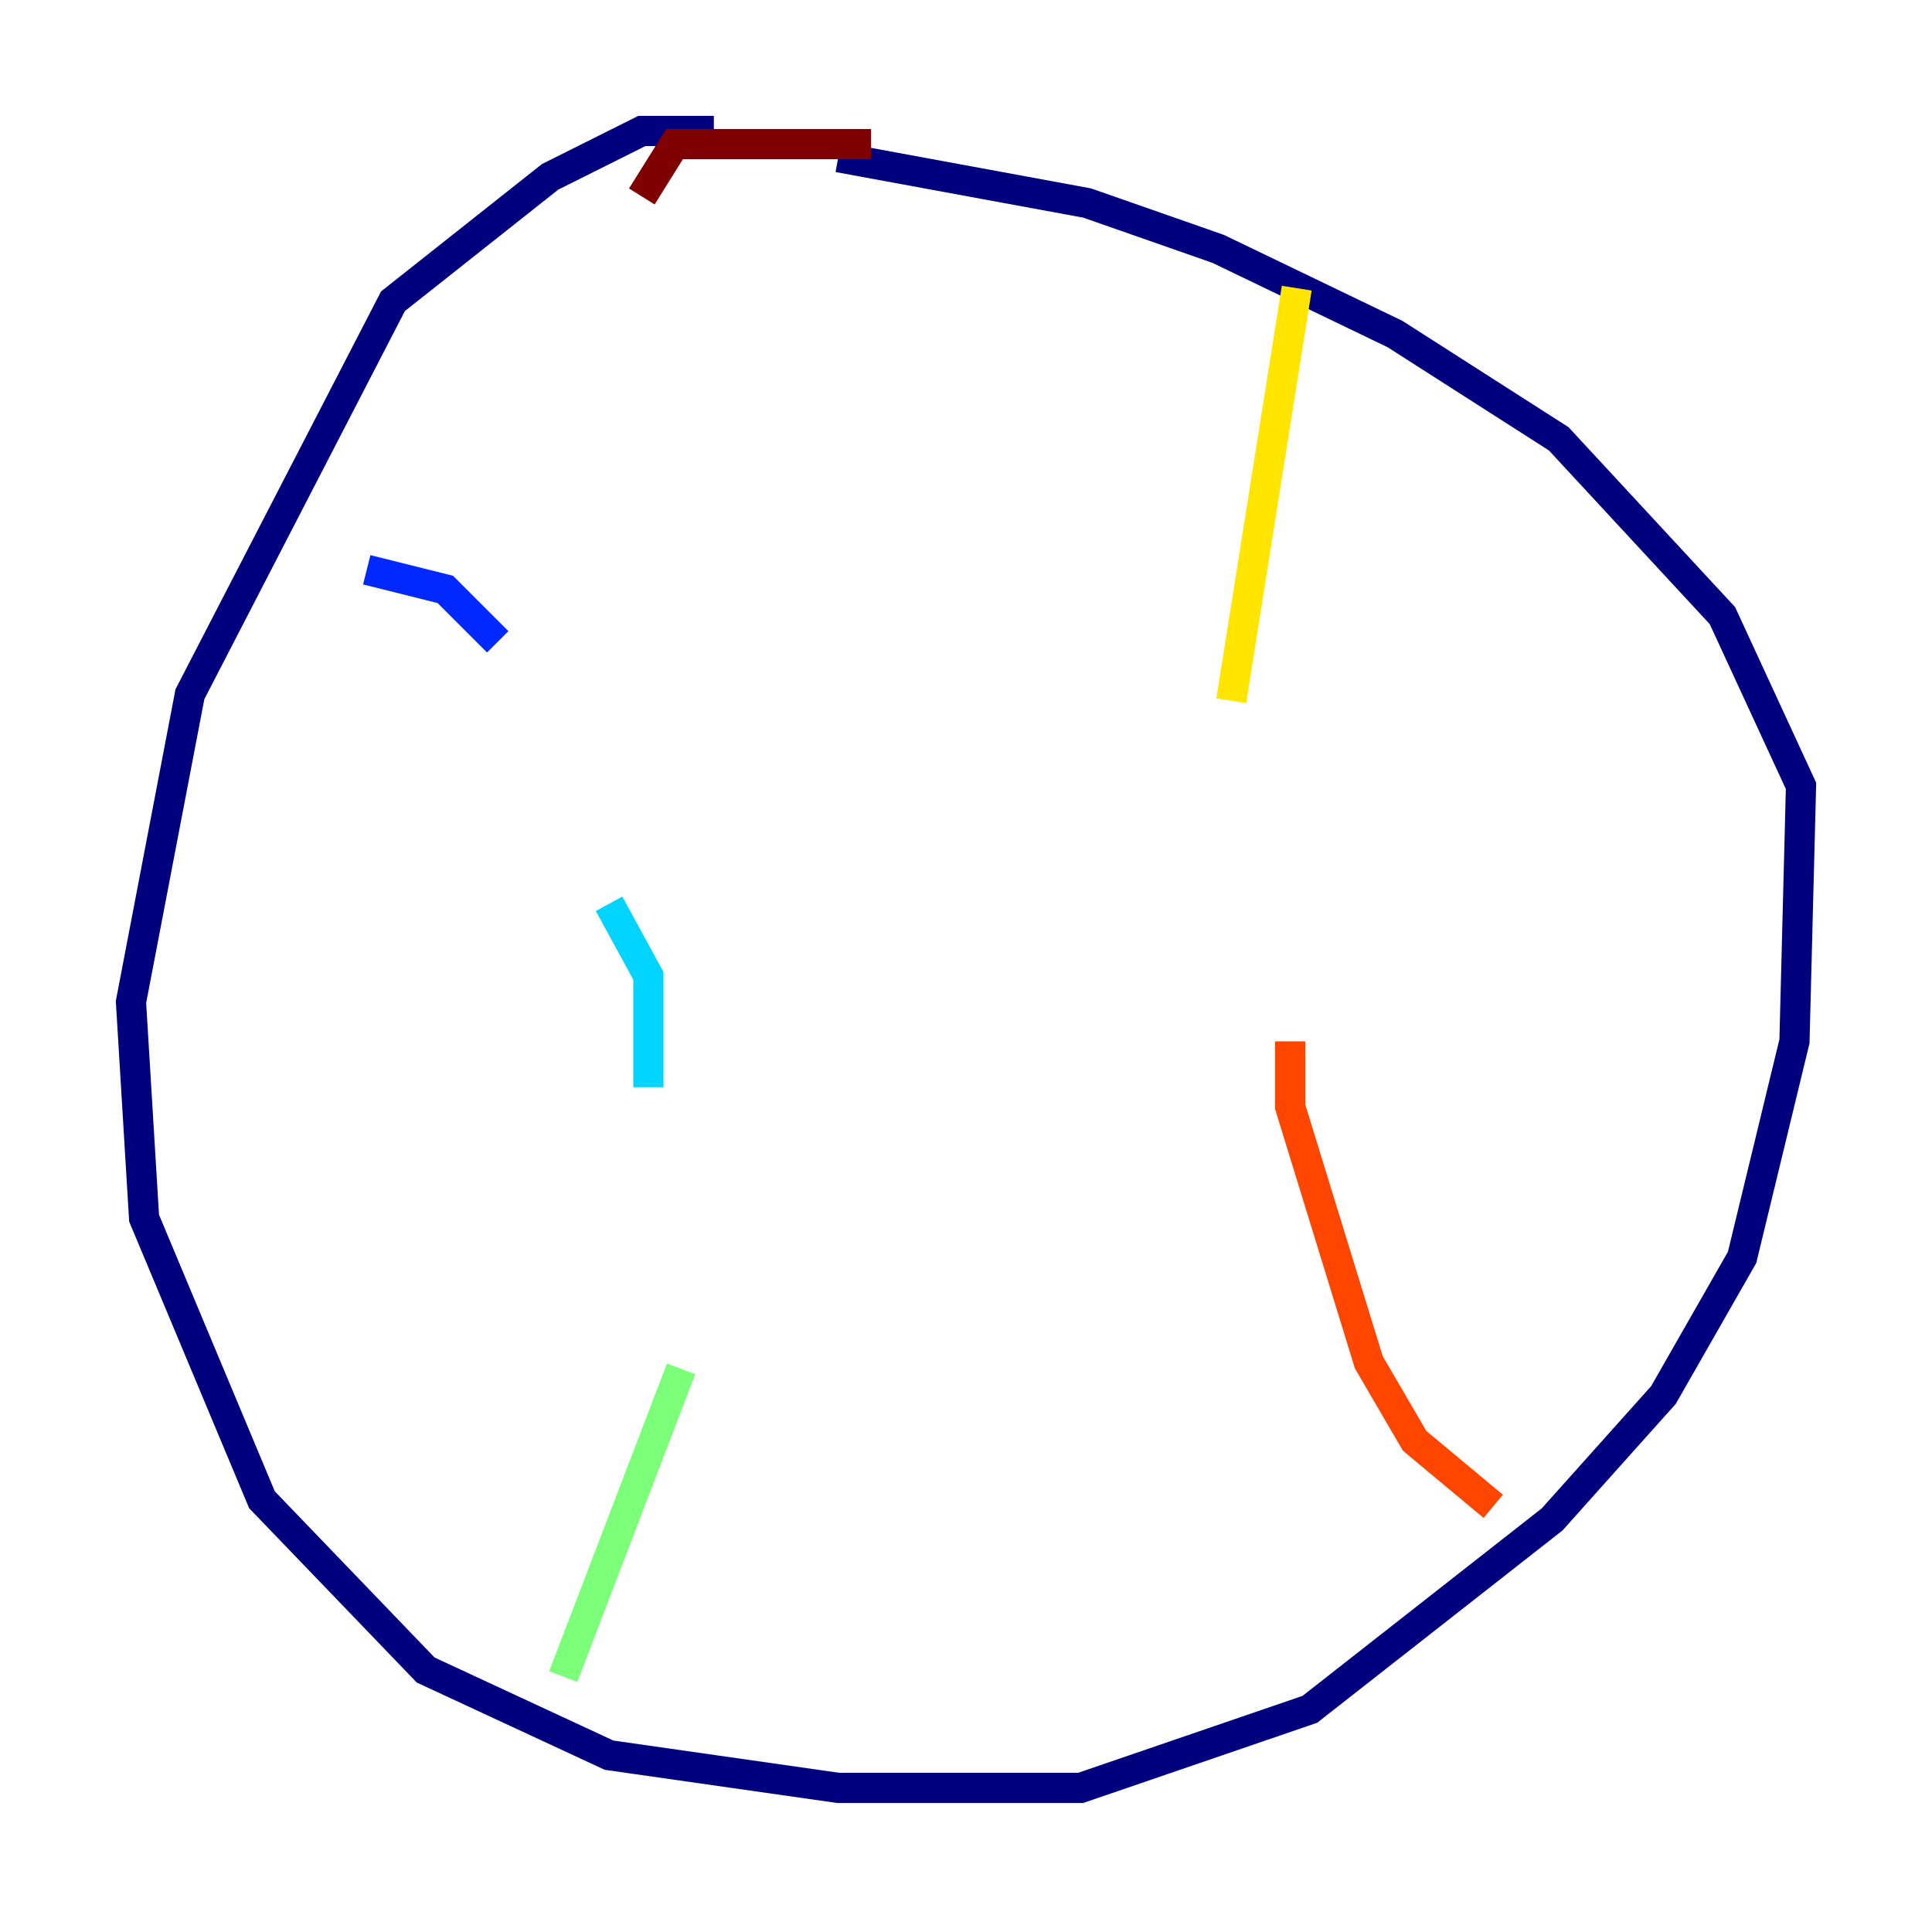 <?xml version="1.0" encoding="utf-8" ?>
<svg baseProfile="tiny" height="128" version="1.2" viewBox="0,0,128,128" width="128" xmlns="http://www.w3.org/2000/svg" xmlns:ev="http://www.w3.org/2001/xml-events" xmlns:xlink="http://www.w3.org/1999/xlink"><defs /><polyline fill="none" points="47.295,8.678 42.522,8.678 36.447,11.715 26.034,19.959 12.583,45.993 8.678,66.386 9.546,80.705 17.356,99.363 28.203,110.644 40.352,116.285 55.539,118.454 71.593,118.454 86.78,113.248 102.834,100.664 110.21,92.42 115.417,83.308 118.888,68.99 119.322,52.068 114.115,40.786 103.268,29.071 92.42,22.129 80.705,16.488 72.027,13.451 55.539,10.414" stroke="#00007f" stroke-width="2" /><polyline fill="none" points="24.298,37.749 29.505,39.051 32.976,42.522" stroke="#0028ff" stroke-width="2" /><polyline fill="none" points="40.352,59.878 42.956,64.651 42.956,72.027" stroke="#00d4ff" stroke-width="2" /><polyline fill="none" points="45.125,90.685 37.315,111.078" stroke="#7cff79" stroke-width="2" /><polyline fill="none" points="85.912,19.091 81.573,46.427" stroke="#ffe500" stroke-width="2" /><polyline fill="none" points="85.478,68.99 85.478,73.329 90.685,90.251 93.722,95.458 98.929,99.797" stroke="#ff4600" stroke-width="2" /><polyline fill="none" points="57.709,9.546 44.691,9.546 42.522,13.017" stroke="#7f0000" stroke-width="2" /></svg>